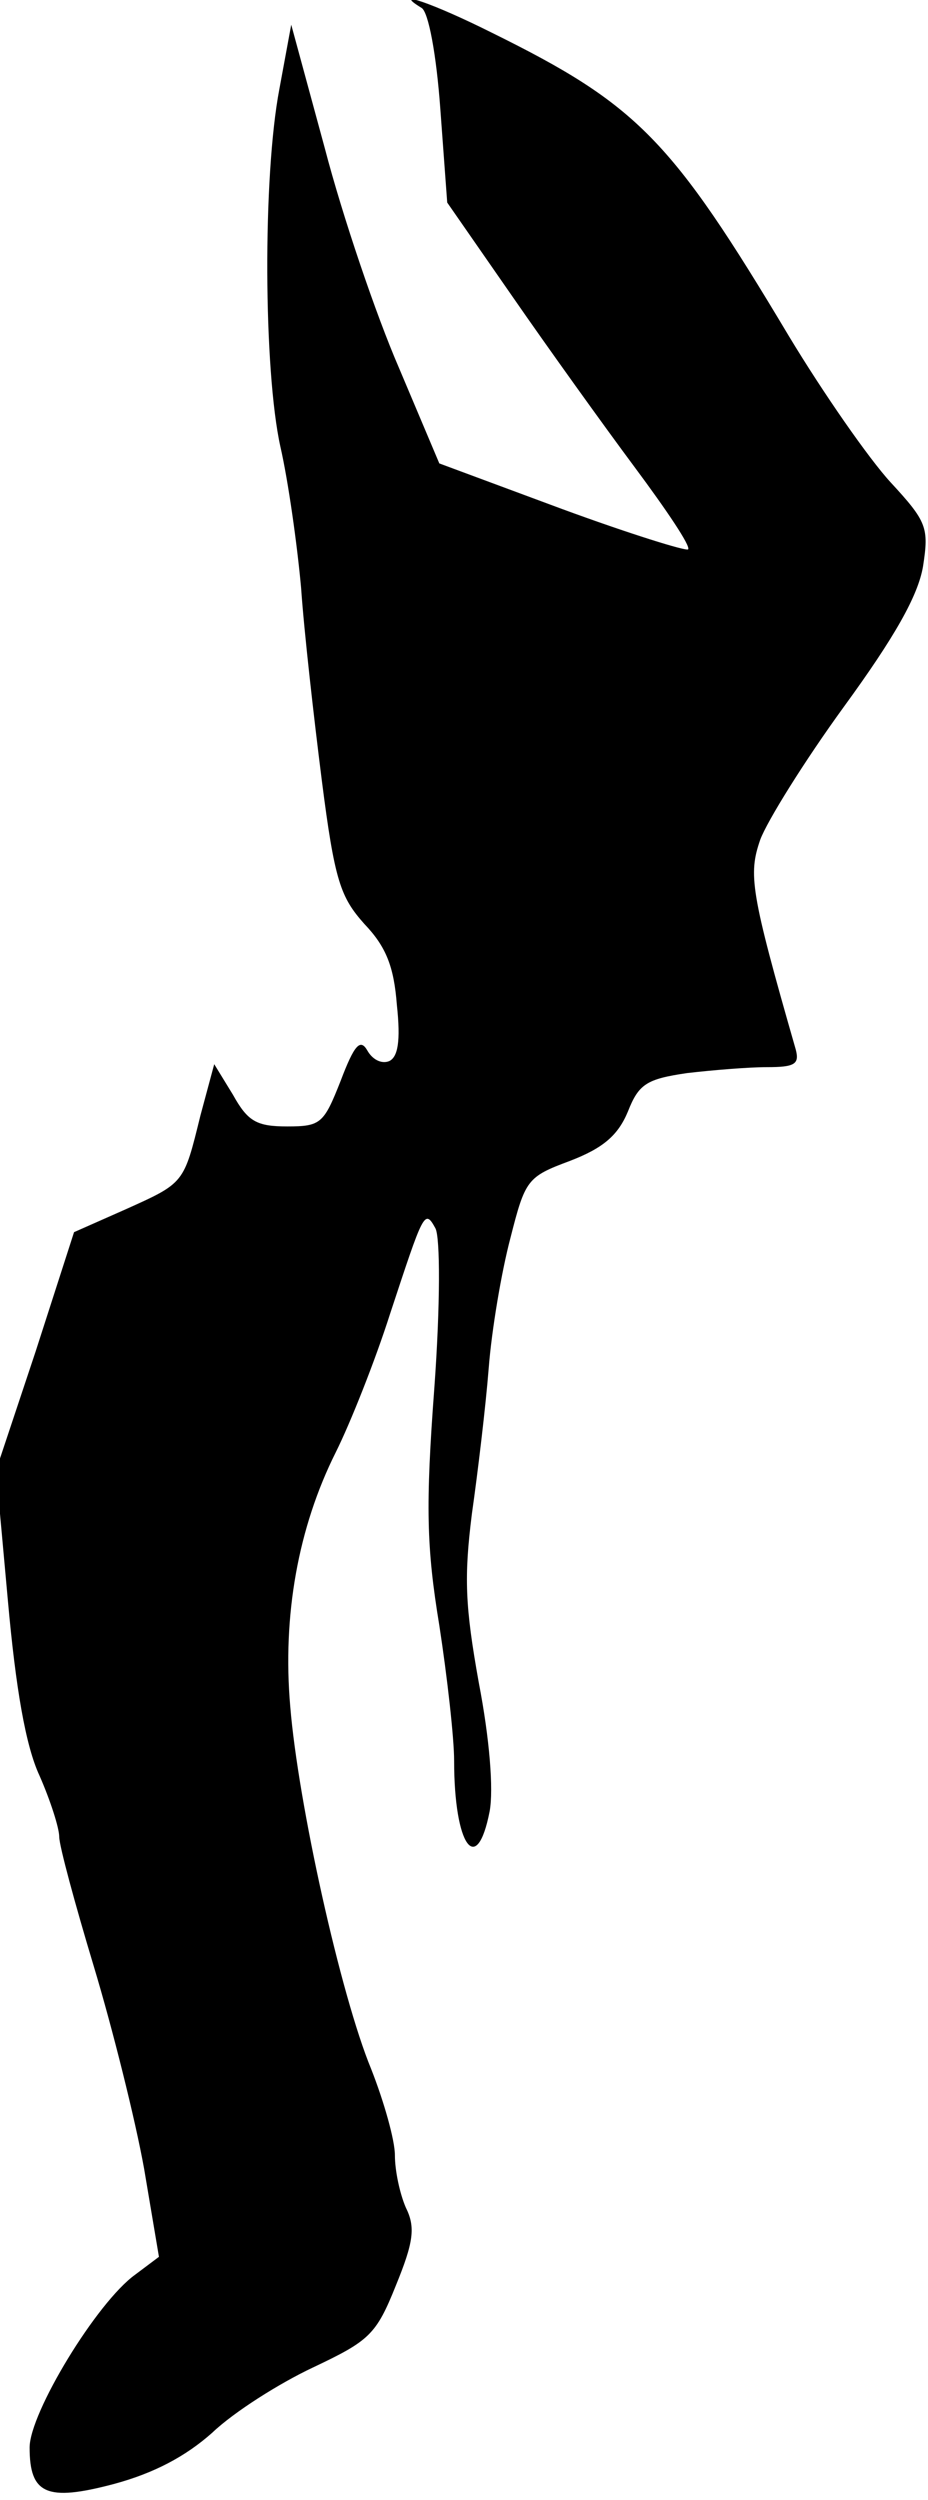 <?xml version="1.0" standalone="no"?>
<!DOCTYPE svg PUBLIC "-//W3C//DTD SVG 20010904//EN"
 "http://www.w3.org/TR/2001/REC-SVG-20010904/DTD/svg10.dtd">
<svg version="1.0" xmlns="http://www.w3.org/2000/svg"
 width="94pt" height="253pt" viewBox="0 0 94 253"
 preserveAspectRatio="xMidYMid meet">
<g transform="translate(0,253) scale(0.1,-0.1)"
fill="#000000" stroke="none">
<path fill="#000000" stroke="none" d="M427 2522 c7 -4 15 -47 19 -102 l7 -95
66 -95 c36 -52 92 -130 124 -173 32 -43 57 -80 54 -83 -2 -2 -60 16 -128 41
l-124 46 -41 97 c-23 53 -57 153 -75 222 l-34 125 -12 -65 c-17 -89 -16 -285
1 -362 8 -35 17 -99 21 -143 3 -44 13 -132 21 -195 13 -102 19 -118 43 -145
22 -23 30 -43 33 -82 4 -37 1 -53 -8 -57 -8 -3 -17 2 -22 11 -7 12 -13 6 -27
-31 -17 -43 -20 -46 -54 -46 -31 0 -40 5 -55 32 l-19 31 -14 -52 c-17 -69 -16
-68 -76 -95 l-52 -23 -39 -121 -40 -120 12 -132 c8 -89 18 -147 32 -177 11
-25 20 -53 20 -62 0 -9 16 -68 35 -131 19 -63 42 -155 51 -205 l15 -89 -24
-18 c-39 -28 -107 -140 -107 -175 0 -47 17 -55 85 -37 41 11 73 28 100 52 22
21 68 50 102 66 57 27 64 33 84 83 18 44 20 59 10 79 -6 14 -11 37 -11 53 0
15 -11 54 -24 87 -31 75 -74 269 -82 367 -8 92 8 181 46 257 15 30 40 93 55
140 34 103 35 107 46 87 5 -9 5 -78 -1 -161 -9 -120 -8 -162 5 -241 8 -52 15
-114 15 -137 0 -86 23 -118 36 -51 4 22 0 73 -11 130 -14 78 -15 107 -7 171 6
42 14 109 17 147 3 39 13 98 22 132 15 59 17 62 60 78 34 13 49 26 59 50 11
28 19 33 60 39 26 3 62 6 81 6 28 0 33 3 29 18 -46 160 -48 177 -36 212 7 19
45 80 85 135 51 70 75 112 80 142 6 39 4 45 -33 85 -22 24 -68 90 -103 148
-119 199 -153 234 -301 307 -60 30 -102 44 -71 25z"/>
</g>
</svg>
